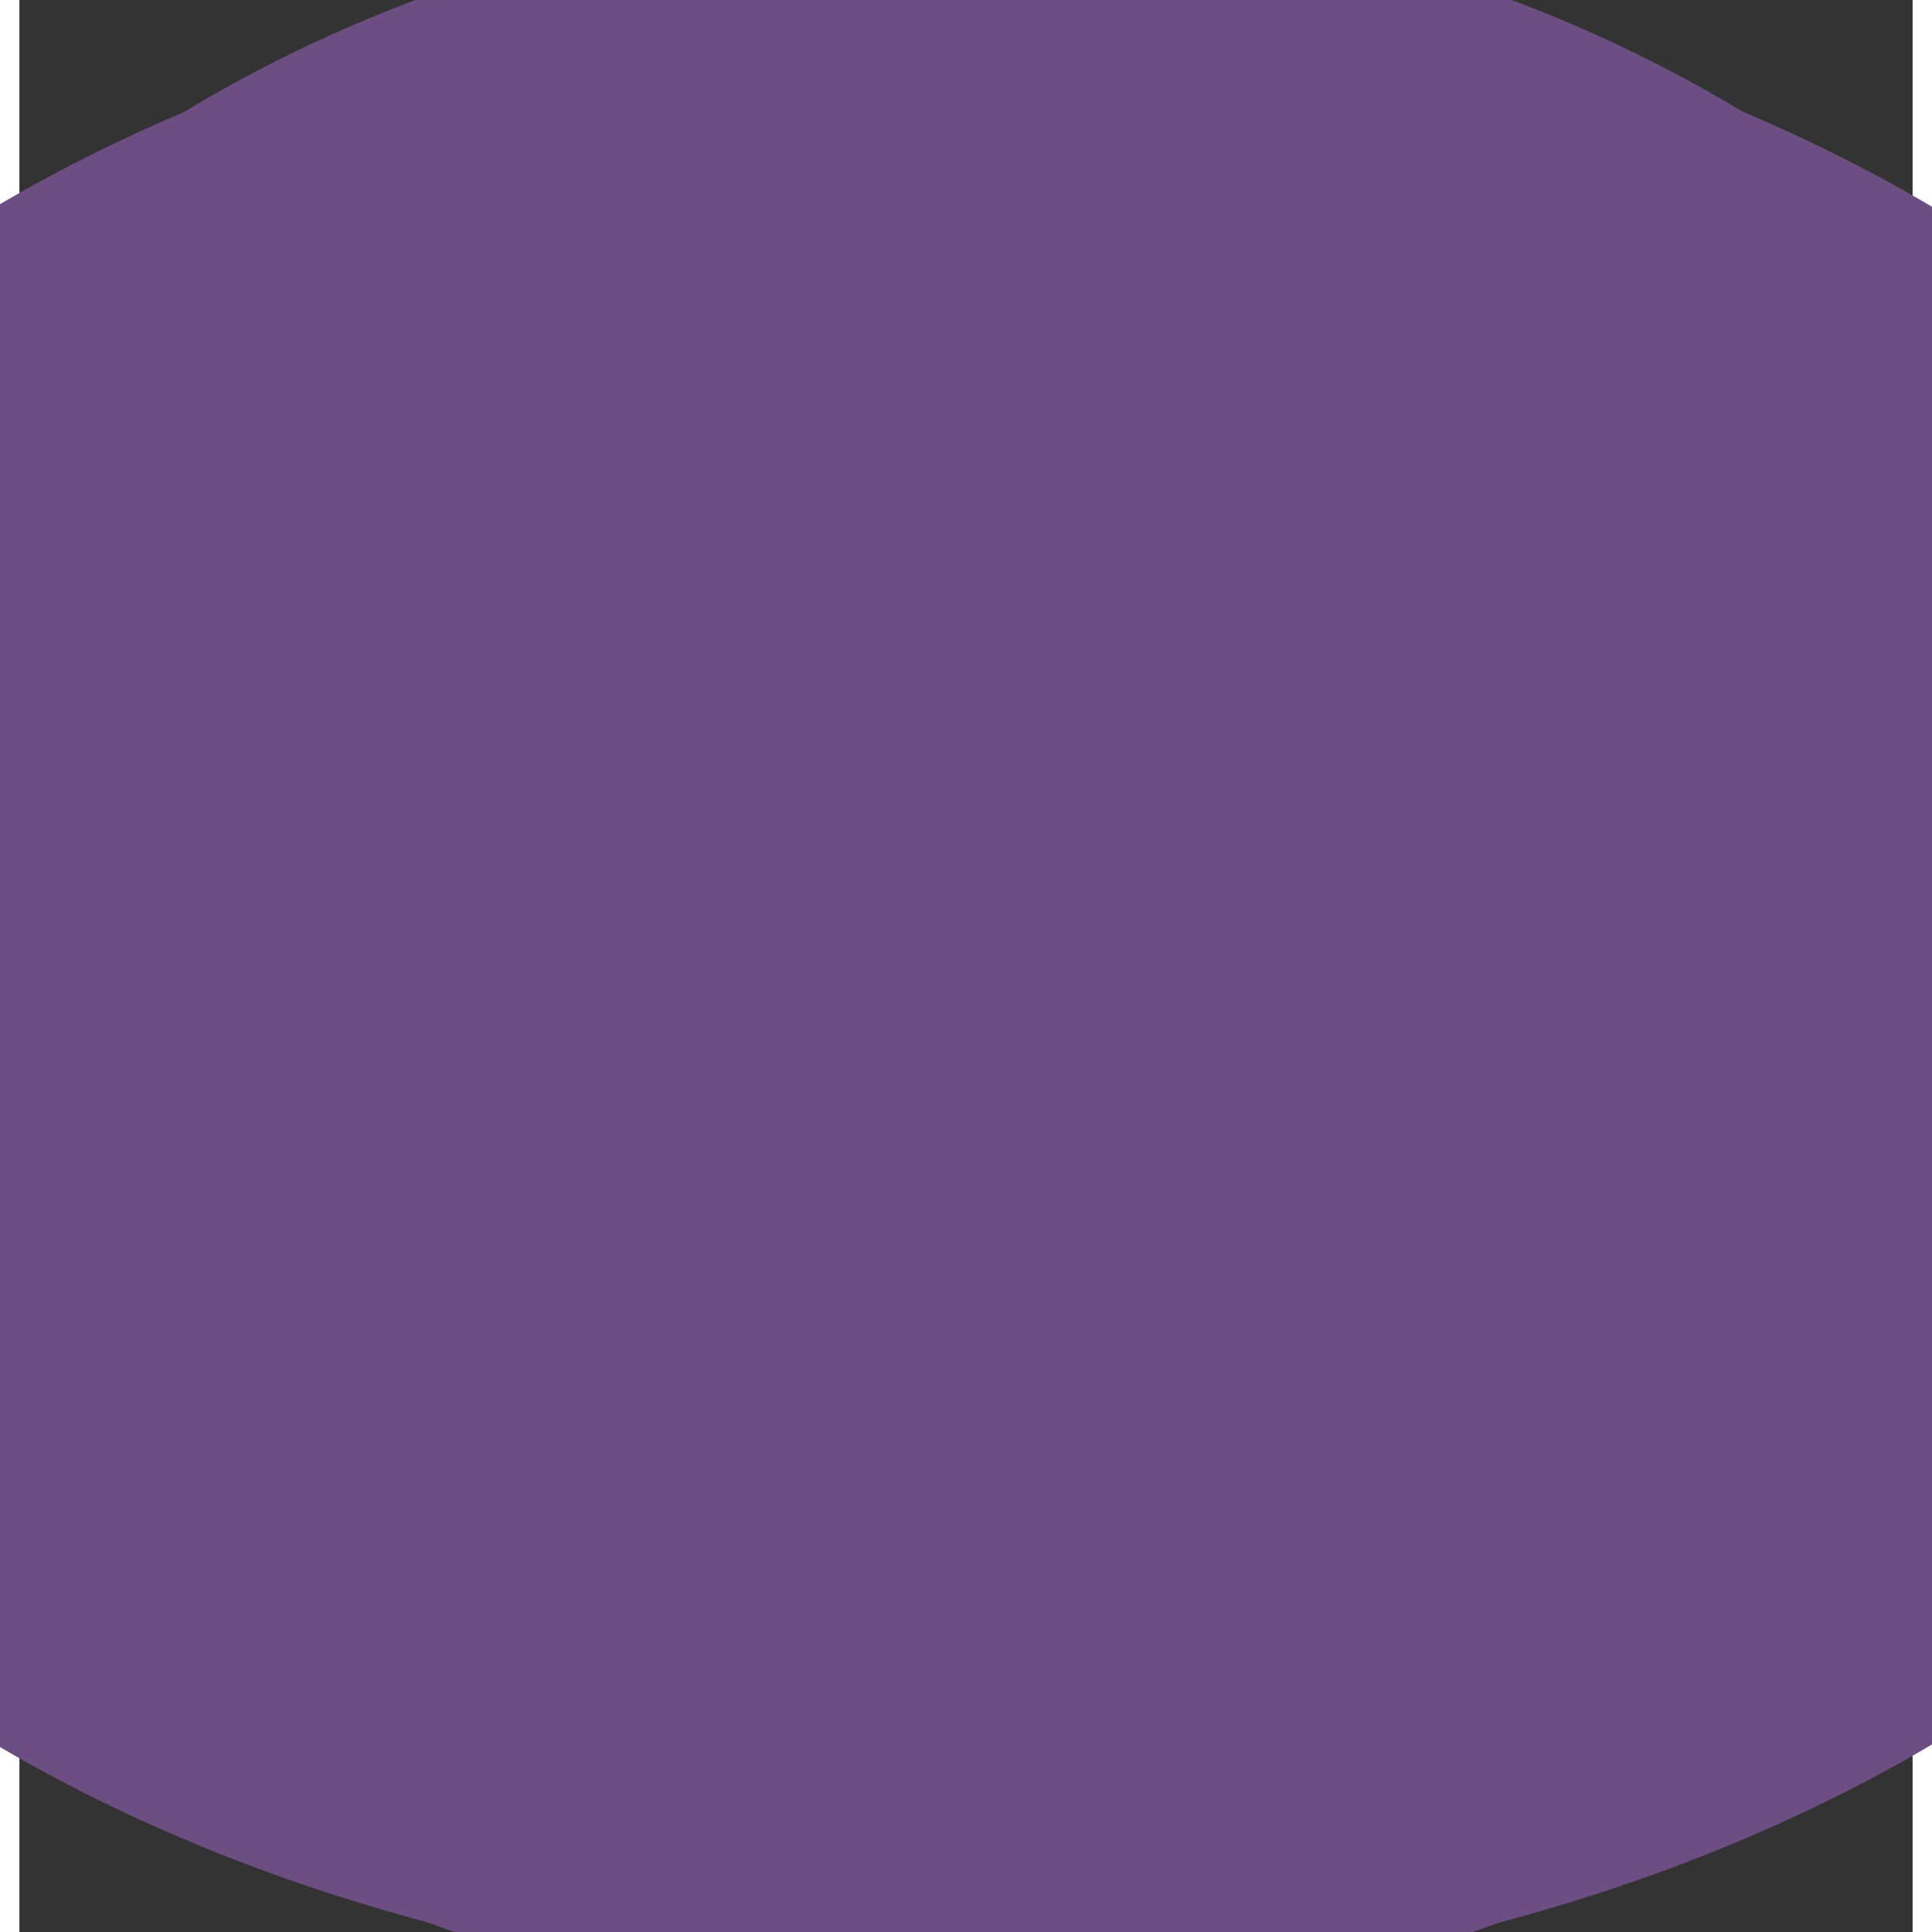 <?xml version="1.0" encoding="UTF-8" standalone="no"?>
<!-- Created with Inkscape (http://www.inkscape.org/) -->

<svg
   width="50px"
   height="50px"
   viewBox="0 0 74.315 75.838"
   version="1.1"
   id="svg1"
   inkscape:version="1.4 (e7c3feb1, 2024-10-09)"
   sodipodi:docname="soup.svg"
   inkscape:export-filename="soup.png"
   inkscape:export-xdpi="33.492519"
   inkscape:export-ydpi="33.492519"
   xmlns:inkscape="http://www.inkscape.org/namespaces/inkscape"
   xmlns:sodipodi="http://sodipodi.sourceforge.net/DTD/sodipodi-0.dtd"
   xmlns="http://www.w3.org/2000/svg"
   xmlns:svg="http://www.w3.org/2000/svg">
  <rect x="0" y="0" width="74.315" height="75.838" fill="#333333" stroke="none"/>
  <sodipodi:namedview
     id="namedview1"
     pagecolor="#ffffff"
     bordercolor="#666666"
     borderopacity="1.0"
     inkscape:showpageshadow="2"
     inkscape:pageopacity="0.0"
     inkscape:pagecheckerboard="0"
     inkscape:deskcolor="#d1d1d1"
     inkscape:document-units="mm"
     inkscape:zoom="1.4952585"
     inkscape:cx="141.7815"
     inkscape:cy="118.70857"
     inkscape:window-width="1512"
     inkscape:window-height="840"
     inkscape:window-x="0"
     inkscape:window-y="38"
     inkscape:window-maximized="0"
     inkscape:current-layer="layer1" />
  <defs
     id="defs1">
    <inkscape:path-effect
       effect="bspline"
       id="path-effect5"
       is_visible="true"
       lpeversion="1.3"
       weight="33.333"
       steps="2"
       helper_size="0"
       apply_no_weight="true"
       apply_with_weight="true"
       only_selected="false"
       uniform="false" />
    <inkscape:path-effect
       effect="bspline"
       id="path-effect4"
       is_visible="true"
       lpeversion="1.3"
       weight="33.333"
       steps="2"
       helper_size="0"
       apply_no_weight="true"
       apply_with_weight="true"
       only_selected="false"
       uniform="false" />
    <inkscape:path-effect
       effect="bspline"
       id="path-effect3"
       is_visible="true"
       lpeversion="1.3"
       weight="33.333"
       steps="2"
       helper_size="0"
       apply_no_weight="true"
       apply_with_weight="true"
       only_selected="false"
       uniform="false" />
    <inkscape:path-effect
       effect="bspline"
       id="path-effect2"
       is_visible="true"
       lpeversion="1.3"
       weight="33.333"
       steps="2"
       helper_size="0"
       apply_no_weight="true"
       apply_with_weight="true"
       only_selected="false"
       uniform="false" />
    <mask
       maskUnits="userSpaceOnUse"
       id="mask1">
      <ellipse
         style="fill:#ffb2b2;fill-opacity:0.334;stroke:none;stroke-width:3.152;stroke-dasharray:18.911, 6.304"
         id="ellipse1"
         cx="93.173"
         cy="111.137"
         rx="58.191"
         ry="25.93" />
    </mask>
    <mask
       maskUnits="userSpaceOnUse"
       id="mask1-5">
      <ellipse
         style="fill:#ffb2b2;fill-opacity:0.334;stroke:none;stroke-width:3.152;stroke-dasharray:18.911, 6.304"
         id="ellipse1-4"
         cx="93.173"
         cy="111.137"
         rx="58.191"
         ry="25.93" />
    </mask>
    <inkscape:path-effect
       effect="bspline"
       id="path-effect5-5"
       is_visible="true"
       lpeversion="1.3"
       weight="33.333"
       steps="2"
       helper_size="0"
       apply_no_weight="true"
       apply_with_weight="true"
       only_selected="false"
       uniform="false" />
    <clipPath
       clipPathUnits="userSpaceOnUse"
       id="clipPath160">
      <ellipse
         style="fill:#6d4e83;fill-opacity:1;stroke:none;stroke-width:6.959;stroke-dasharray:41.756, 13.919"
         id="ellipse160"
         clip-path="url(#clipPath3-1)"
         ry="51.048"
         rx="51.048"
         cy="81.218"
         cx="85.804"
         transform="translate(2.2369385e-5,-1.2786865e-4)" />
    </clipPath>
    <clipPath
       clipPathUnits="userSpaceOnUse"
       id="clipPath3-1">
      <ellipse
         style="fill:#000000;stroke:none;stroke-width:6.959;stroke-dasharray:41.756, 13.919"
         id="ellipse3-3"
         cx="85.804"
         cy="81.218"
         rx="51.048"
         ry="51.048" />
    </clipPath>
    <clipPath
       clipPathUnits="userSpaceOnUse"
       id="clipPath5">
      <ellipse
         style="fill:#6d4e83;fill-opacity:0.539;stroke:none;stroke-width:6.959;stroke-dasharray:41.756, 13.919"
         id="ellipse5"
         clip-path="url(#clipPath160)"
         ry="51.048"
         rx="51.048"
         cy="81.218"
         cx="85.804"
         transform="matrix(-0.862,0,0,0.743,173.418,8.033)"
         d="M 136.852,81.218 A 51.048,51.048 0 0 1 85.804,132.266 51.048,51.048 0 0 1 34.756,81.218 a 51.048,51.048 0 0 1 51.048,-51.048 51.048,51.048 0 0 1 51.048,51.048 z" />
    </clipPath>
    <clipPath
       clipPathUnits="userSpaceOnUse"
       id="clipPath6">
      <ellipse
         style="fill:#6d4e83;fill-opacity:0.539;stroke:none;stroke-width:6.959;stroke-dasharray:41.756, 13.919"
         id="ellipse6"
         clip-path="url(#clipPath160)"
         ry="51.048"
         rx="51.048"
         cy="81.218"
         cx="85.804"
         transform="matrix(0.728,0,0,0.743,36.379,-1.906)"
         d="M 136.852,81.218 A 51.048,51.048 0 0 1 85.804,132.266 51.048,51.048 0 0 1 34.756,81.218 a 51.048,51.048 0 0 1 51.048,-51.048 51.048,51.048 0 0 1 51.048,51.048 z" />
    </clipPath>
    <clipPath
       clipPathUnits="userSpaceOnUse"
       id="clipPath7">
      <ellipse
         style="fill:#6d4e83;fill-opacity:0.539;stroke:none;stroke-width:6.959;stroke-dasharray:41.756, 13.919"
         id="ellipse7"
         clip-path="url(#clipPath160)"
         ry="51.048"
         rx="51.048"
         cy="81.218"
         cx="85.804"
         transform="matrix(0.728,0,0,0.743,30.894,23.751)"
         d="M 136.852,81.218 A 51.048,51.048 0 0 1 85.804,132.266 51.048,51.048 0 0 1 34.756,81.218 a 51.048,51.048 0 0 1 51.048,-51.048 51.048,51.048 0 0 1 51.048,51.048 z" />
    </clipPath>
    <clipPath
       clipPathUnits="userSpaceOnUse"
       id="clipPath8">
      <ellipse
         style="fill:#6d4e83;fill-opacity:0.539;stroke:none;stroke-width:6.959;stroke-dasharray:41.756, 13.919"
         id="ellipse8"
         clip-path="url(#clipPath160)"
         ry="51.048"
         rx="51.048"
         cy="81.218"
         cx="85.804"
         transform="matrix(0.728,0,0,0.743,30.894,23.751)"
         d="M 136.852,81.218 A 51.048,51.048 0 0 1 85.804,132.266 51.048,51.048 0 0 1 34.756,81.218 a 51.048,51.048 0 0 1 51.048,-51.048 51.048,51.048 0 0 1 51.048,51.048 z" />
    </clipPath>
    <clipPath
       clipPathUnits="userSpaceOnUse"
       id="clipPath9">
      <ellipse
         style="fill:#6d4e83;fill-opacity:0.539;stroke:none;stroke-width:6.959;stroke-dasharray:41.756, 13.919"
         id="ellipse9"
         clip-path="url(#clipPath160)"
         ry="51.048"
         rx="51.048"
         cy="81.218"
         cx="85.804"
         transform="matrix(0.728,0,0,0.743,30.894,23.751)"
         d="M 136.852,81.218 A 51.048,51.048 0 0 1 85.804,132.266 51.048,51.048 0 0 1 34.756,81.218 a 51.048,51.048 0 0 1 51.048,-51.048 51.048,51.048 0 0 1 51.048,51.048 z" />
    </clipPath>
    <clipPath
       clipPathUnits="userSpaceOnUse"
       id="clipPath10">
      <ellipse
         style="fill:#6d4e83;fill-opacity:0.539;stroke:none;stroke-width:6.959;stroke-dasharray:41.756, 13.919"
         id="ellipse10"
         clip-path="url(#clipPath160)"
         ry="51.048"
         rx="51.048"
         cy="81.218"
         cx="85.804"
         transform="matrix(0.857,0,0,1.122,18.892,-13.676)" />
    </clipPath>
    <clipPath
       clipPathUnits="userSpaceOnUse"
       id="clipPath11">
      <ellipse
         style="fill:#6d4e83;fill-opacity:0.539;stroke:none;stroke-width:6.959;stroke-dasharray:41.756, 13.919"
         id="ellipse11"
         clip-path="url(#clipPath160)"
         ry="51.048"
         rx="51.048"
         cy="81.218"
         cx="85.804"
         transform="matrix(0.728,0,0,0.743,30.894,23.751)" />
    </clipPath>
    <clipPath
       clipPathUnits="userSpaceOnUse"
       id="clipPath12">
      <ellipse
         style="fill:#6d4e83;fill-opacity:0.539;stroke:none;stroke-width:6.959;stroke-dasharray:41.756, 13.919"
         id="ellipse12"
         clip-path="url(#clipPath160)"
         ry="51.048"
         rx="51.048"
         cy="81.218"
         cx="85.804"
         transform="matrix(0.728,0,0,0.743,30.894,23.751)" />
    </clipPath>
    <clipPath
       clipPathUnits="userSpaceOnUse"
       id="clipPath13">
      <ellipse
         style="fill:#6d4e83;fill-opacity:0.539;stroke:none;stroke-width:6.959;stroke-dasharray:41.756, 13.919"
         id="ellipse13"
         clip-path="url(#clipPath160)"
         ry="51.048"
         rx="51.048"
         cy="81.218"
         cx="85.804"
         transform="matrix(0.728,0,0,0.743,30.894,23.751)" />
    </clipPath>
  </defs>
  <g
     inkscape:label="Layer 1"
     inkscape:groupmode="layer"
     id="layer1"
     transform="translate(-56.192,-46.183)">
    <path
       id="path1"
       clip-path="url(#clipPath13)"
       style="fill:#a48ab6;fill-opacity:1;stroke:none;stroke-width:3;stroke-dasharray:18, 6"
       d="M 129.503 91.314 A 60.269 26.928 0 0 1 93.261 96.745 A 60.269 26.928 0 0 1 57.208 91.371 A 36.78 37.166 0 0 0 93.35 122.02 A 36.78 37.166 0 0 0 129.503 91.314 z " />
    <ellipse
       style="fill:#6d4e83;fill-opacity:1;stroke:none;stroke-width:3.152;stroke-dasharray:18.911, 6.304"
       id="path1-0-1"
       cx="93.349"
       cy="70.815"
       rx="58.191"
       ry="25.93"
       mask="url(#mask1)"
       clip-path="url(#clipPath11)" />
    <ellipse
       style="fill:#6d4e83;fill-opacity:1;stroke:none;stroke-width:3.152;stroke-dasharray:18.911, 6.304"
       id="path1-0-1-6"
       cx="93.349"
       cy="70.815"
       rx="58.191"
       ry="25.93"
       mask="url(#mask1-5)"
       transform="matrix(0.849,0,0,0.663,14.849,32.813)"
       clip-path="url(#clipPath10)" />
    <path
       style="fill:none;stroke:#eee9f2;stroke-width:0.865;stroke-linecap:butt;stroke-linejoin:miter;stroke-opacity:1;stroke-dasharray:none"
       d="m 75.734,93.783 c 2.536,-0.708 5.073,-1.416 7.668,-1.504 2.595,-0.088 5.249,0.442 5.928,1.121 0.678,0.678 -0.619,1.504 -1.887,1.622 -1.268,0.118 -2.507,-0.472 -2.153,-1.445 0.354,-0.973 2.3,-2.33 4.778,-2.389 2.477,-0.059 5.485,1.18 8.022,1.652 2.536,0.472 4.601,0.177 4.896,-0.413 0.295,-0.59 -1.18,-1.475 -2.802,-1.268 -1.622,0.206 -3.391,1.504 -2.684,2.33 0.708,0.826 3.893,1.18 6.724,0.973 2.831,-0.206 5.308,-0.973 7.343,-1.357 2.035,-0.383 3.627,-0.383 4.719,-0.354 1.091,0.029 1.681,0.088 2.271,0.147"
       id="path2"
       inkscape:path-effect="#path-effect2"
       inkscape:original-d="m 75.733838,93.782556 c 2.536258,-0.707792 5.072517,-1.415584 7.608773,-2.123379 2.654276,0.530857 5.308447,1.061691 7.96267,1.592535 -1.297646,0.825775 -2.59524,1.651516 -3.89286,2.477275 -1.238662,-0.589838 -2.477275,-1.179655 -3.715914,-1.769483 1.946471,-1.35663 3.892862,-2.713204 5.839294,-4.069807 3.00818,1.238662 6.016238,2.477275 9.024358,3.715911 2.064441,-0.294918 4.128791,-0.589828 6.193191,-0.88474 -1.4746,-0.884759 -2.94914,-1.769483 -4.42371,-2.654223 -1.769516,1.297646 -3.538965,2.595239 -5.308445,3.892859 3.185131,0.353904 6.370135,0.707795 9.555205,1.061691 2.47732,-0.766792 4.95455,-1.533551 7.43182,-2.300327 1.59257,0 3.18507,0 4.77761,0 0.58984,0.05898 1.17965,0.117964 1.76948,0.176948"
       clip-path="url(#clipPath9)" />
    <path
       style="fill:none;stroke:#eee9f2;stroke-width:0.865;stroke-linecap:butt;stroke-linejoin:miter;stroke-opacity:1;stroke-dasharray:none"
       d="m 67.417,93.429 c 1.946,-0.59 3.893,-1.18 5.692,-1.18 1.799,6e-6 3.45,0.59 4.719,1.032 1.268,0.442 2.153,0.737 2.92,0.206 0.767,-0.531 1.416,-1.887 0.973,-2.477 -0.442,-0.59 -1.976,-0.413 -3.657,5e-6 -1.681,0.413 -3.509,1.062 -4.129,1.622 -0.619,0.56 -0.029,1.032 2.094,1.534 2.123,0.501 5.78,1.032 7.491,0.442 1.71,-0.59 1.475,-2.3 2.507,-3.274 1.032,-0.973 3.333,-1.209 4.247,-0.796 0.914,0.413 0.442,1.475 0.619,2.359 0.177,0.885 1.003,1.593 1.534,1.062 0.531,-0.531 0.767,-2.3 1.593,-3.185 0.826,-0.885 2.241,-0.885 3.008,-0.767 0.767,0.118 0.885,0.354 1.681,0.855 0.796,0.501 2.271,1.268 3.893,1.386 1.622,0.118 3.391,-0.413 4.866,-0.295 1.475,0.118 2.654,0.885 2.536,1.563 -0.118,0.678 -1.534,1.268 -3.303,1.504 -1.77,0.236 -3.893,0.118 -5.662,0.147 -1.769,0.029 -3.185,0.206 -4.453,-0.59 -1.268,-0.796 -2.389,-2.566 -3.509,-3.038 -1.121,-0.472 -2.241,0.354 -2.566,1.18 -0.324,0.826 0.147,1.652 1.622,1.71 1.475,0.059 3.952,-0.649 6.016,-1.475 2.064,-0.826 3.716,-1.769 5.574,-2.123 1.858,-0.354 3.922,-0.118 5.574,0.383 1.652,0.501 2.89,1.268 3.981,1.681 1.091,0.413 2.035,0.472 3.244,0.413 1.209,-0.059 2.684,-0.236 3.568,-0.265 0.885,-0.029 1.18,0.088 1.475,0.206"
       id="path3"
       inkscape:path-effect="#path-effect3"
       inkscape:original-d="m 67.417272,93.42866 c 1.946431,-0.589828 3.892862,-1.179655 5.83929,-1.769483 1.651551,0.589841 3.303035,1.179655 4.954551,1.769483 0.884759,0.294921 1.769483,0.589828 2.654223,0.88474 0.648825,-1.35663 1.29762,-2.713204 1.946431,-4.069807 -1.53358,0.17695 -3.067103,0.353896 -4.600654,0.530844 -1.828501,0.648824 -3.656928,1.29762 -5.485395,1.946431 0.589839,0.471871 1.179656,0.943724 1.769483,1.415584 3.657002,0.530858 7.313859,1.061691 10.970789,1.592535 -0.235934,-1.710534 -0.47186,-3.420999 -0.707792,-5.131498 2.300372,-0.235934 4.600655,-0.471861 6.900979,-0.707792 -0.471871,1.061709 -0.943724,2.123379 -1.415584,3.185067 0.825775,0.707808 1.651516,1.415587 2.477275,2.123379 0.235934,-1.769517 0.47186,-3.538966 0.707792,-5.308446 1.415613,0 2.831171,0 4.246758,0 0.117967,0.235934 0.235932,0.47186 0.353896,0.707792 1.474597,0.766791 2.949136,1.533551 4.423706,2.300327 1.76952,-0.530855 3.53896,-1.061688 5.30845,-1.592535 1.17967,0.766792 2.35931,1.533551 3.53896,2.300327 -1.41561,0.589841 -2.83117,1.179655 -4.24676,1.769483 -2.12342,-0.117967 -4.24675,-0.235931 -6.37013,-0.353896 -1.415616,0.176951 -2.831174,0.353896 -4.246761,0.530844 -1.120693,-1.769517 -2.241343,-3.538963 -3.362015,-5.308446 -1.120696,0.825775 -2.241344,1.651516 -3.362015,2.477275 0.471871,0.825775 0.943723,1.651516 1.415584,2.477275 2.477325,-0.707808 4.95455,-1.415587 7.431826,-2.123379 1.651551,-0.943742 3.303031,-1.887448 4.954551,-2.831171 2.06444,0.235934 4.12879,0.47186 6.19319,0.707792 1.23866,0.766791 2.47727,1.533551 3.71591,2.300327 0.94374,0.05898 1.88745,0.117965 2.83117,0.176948 1.4746,-0.176951 2.94914,-0.353896 4.42371,-0.530844 0.29492,0.117967 0.58982,0.235932 0.88474,0.353896"
       clip-path="url(#clipPath8)" />
    <path
       style="fill:none;stroke:#eee9f2;stroke-width:0.865;stroke-linecap:butt;stroke-linejoin:miter;stroke-opacity:1;stroke-dasharray:none"
       d="m 70.071,94.313 c 2.418,-0.708 4.837,-1.416 6.96,-1.976 2.123,-0.56 3.952,-0.973 4.896,-0.413 0.944,0.56 1.003,2.094 1.858,2.536 0.855,0.442 2.507,-0.206 3.716,-0.708 1.209,-0.501 1.976,-0.855 2.92,-0.531 0.944,0.324 2.064,1.327 3.45,1.622 1.386,0.295 3.038,-0.118 4.542,-0.177 1.504,-0.059 2.861,0.236 4.217,0.531"
       id="path4"
       inkscape:path-effect="#path-effect4"
       inkscape:original-d="m 70.071495,94.3134 c 2.418292,-0.707792 4.836586,-1.415584 7.254878,-2.123376 1.828501,-0.412888 3.65693,-0.825759 5.485394,-1.238639 0.05898,1.533583 0.117965,3.067103 0.176948,4.600654 1.65155,-0.648824 3.303035,-1.29762 4.954551,-1.946431 0.766791,-0.353904 1.533551,-0.707792 2.300327,-1.061688 1.120693,1.002726 2.241343,2.005412 3.362015,3.008119 1.65155,-0.412887 3.303035,-0.825759 4.954551,-1.238639 1.356629,0.294921 2.713211,0.589828 4.069811,0.884743"
       clip-path="url(#clipPath7)" />
    <path
       style="fill:#ede8f1;fill-opacity:0.755;stroke:none;stroke-width:0.265;stroke-linecap:butt;stroke-linejoin:miter;stroke-dasharray:none;stroke-opacity:1"
       d="m 99.297,36.923 c 0.088,-0.295 0.206,1.652 0.973,3.627 0.767,1.976 2.182,3.981 3.097,5.869 0.914,1.887 1.327,3.657 0.767,5.574 -0.56,1.917 -2.094,3.981 -3.126,5.928 -1.032,1.946 -1.563,3.775 -1.71,3.421 -0.147,-0.354 0.088,-2.89 0.59,-5.043 0.501,-2.153 1.268,-3.922 1.357,-5.692 0.088,-1.77 -0.501,-3.539 -0.973,-4.925 -0.472,-1.386 -0.826,-2.389 -0.973,-4.158 -0.147,-1.77 -0.088,-4.306 -10e-7,-4.601 z"
       id="path5"
       inkscape:path-effect="#path-effect5"
       inkscape:original-d="m 99.267951,34.68185 c 0.117966,1.946431 0.235931,3.892862 0.353898,5.839293 1.415611,2.005452 2.831171,4.010827 4.246751,6.016239 0.41289,1.769517 0.82576,3.538963 1.23864,5.308446 -1.53358,2.064438 -3.0671,4.128792 -4.60065,6.193187 -0.530855,1.828504 -1.06169,3.656931 -1.592535,5.485397 0.235936,-2.536309 0.471863,-5.072516 0.707794,-7.608774 0.766791,-1.769517 1.533551,-3.538964 2.300331,-5.308446 -0.58984,-1.769518 -1.17966,-3.538965 -1.76949,-5.308447 -0.353899,-1.002727 -0.707789,-2.005413 -1.061685,-3.00812 0.05898,-2.536309 0.117964,-5.072517 0.176946,-7.608775 z"
       transform="matrix(1.376,0,0,1.094,-42.756,19.892)"
       clip-path="url(#clipPath6)" />
    <path
       style="fill:#ede8f1;fill-opacity:0.755;stroke:none;stroke-width:0.265;stroke-linecap:butt;stroke-linejoin:miter;stroke-dasharray:none;stroke-opacity:1"
       d="m 99.297,36.923 c 0.088,-0.295 0.206,1.652 0.973,3.627 0.767,1.976 2.182,3.981 3.097,5.869 0.914,1.887 1.327,3.657 0.767,5.574 -0.56,1.917 -2.094,3.981 -3.126,5.928 -1.032,1.946 -1.563,3.775 -1.71,3.421 -0.147,-0.354 0.088,-2.89 0.59,-5.043 0.501,-2.153 1.268,-3.922 1.357,-5.692 0.088,-1.77 -0.501,-3.539 -0.973,-4.925 -0.472,-1.386 -0.826,-2.389 -0.973,-4.158 -0.147,-1.77 -0.088,-4.306 -10e-7,-4.601 z"
       id="path5-2"
       inkscape:path-effect="#path-effect5-5"
       inkscape:original-d="m 99.267951,34.68185 c 0.117966,1.946431 0.235931,3.892862 0.353898,5.839293 1.415611,2.005452 2.831171,4.010827 4.246751,6.016239 0.41289,1.769517 0.82576,3.538963 1.23864,5.308446 -1.53358,2.064438 -3.0671,4.128792 -4.60065,6.193187 -0.530855,1.828504 -1.06169,3.656931 -1.592535,5.485397 0.235936,-2.536309 0.471863,-5.072516 0.707794,-7.608774 0.766791,-1.769517 1.533551,-3.538964 2.300331,-5.308446 -0.58984,-1.769518 -1.17966,-3.538965 -1.76949,-5.308447 -0.353899,-1.002727 -0.707789,-2.005413 -1.061685,-3.00812 0.05898,-2.536309 0.117964,-5.072517 0.176946,-7.608775 z"
       transform="matrix(-1.322,0,0,1.051,224.743,12.614)"
       clip-path="url(#clipPath5)" />
  </g>
</svg>
